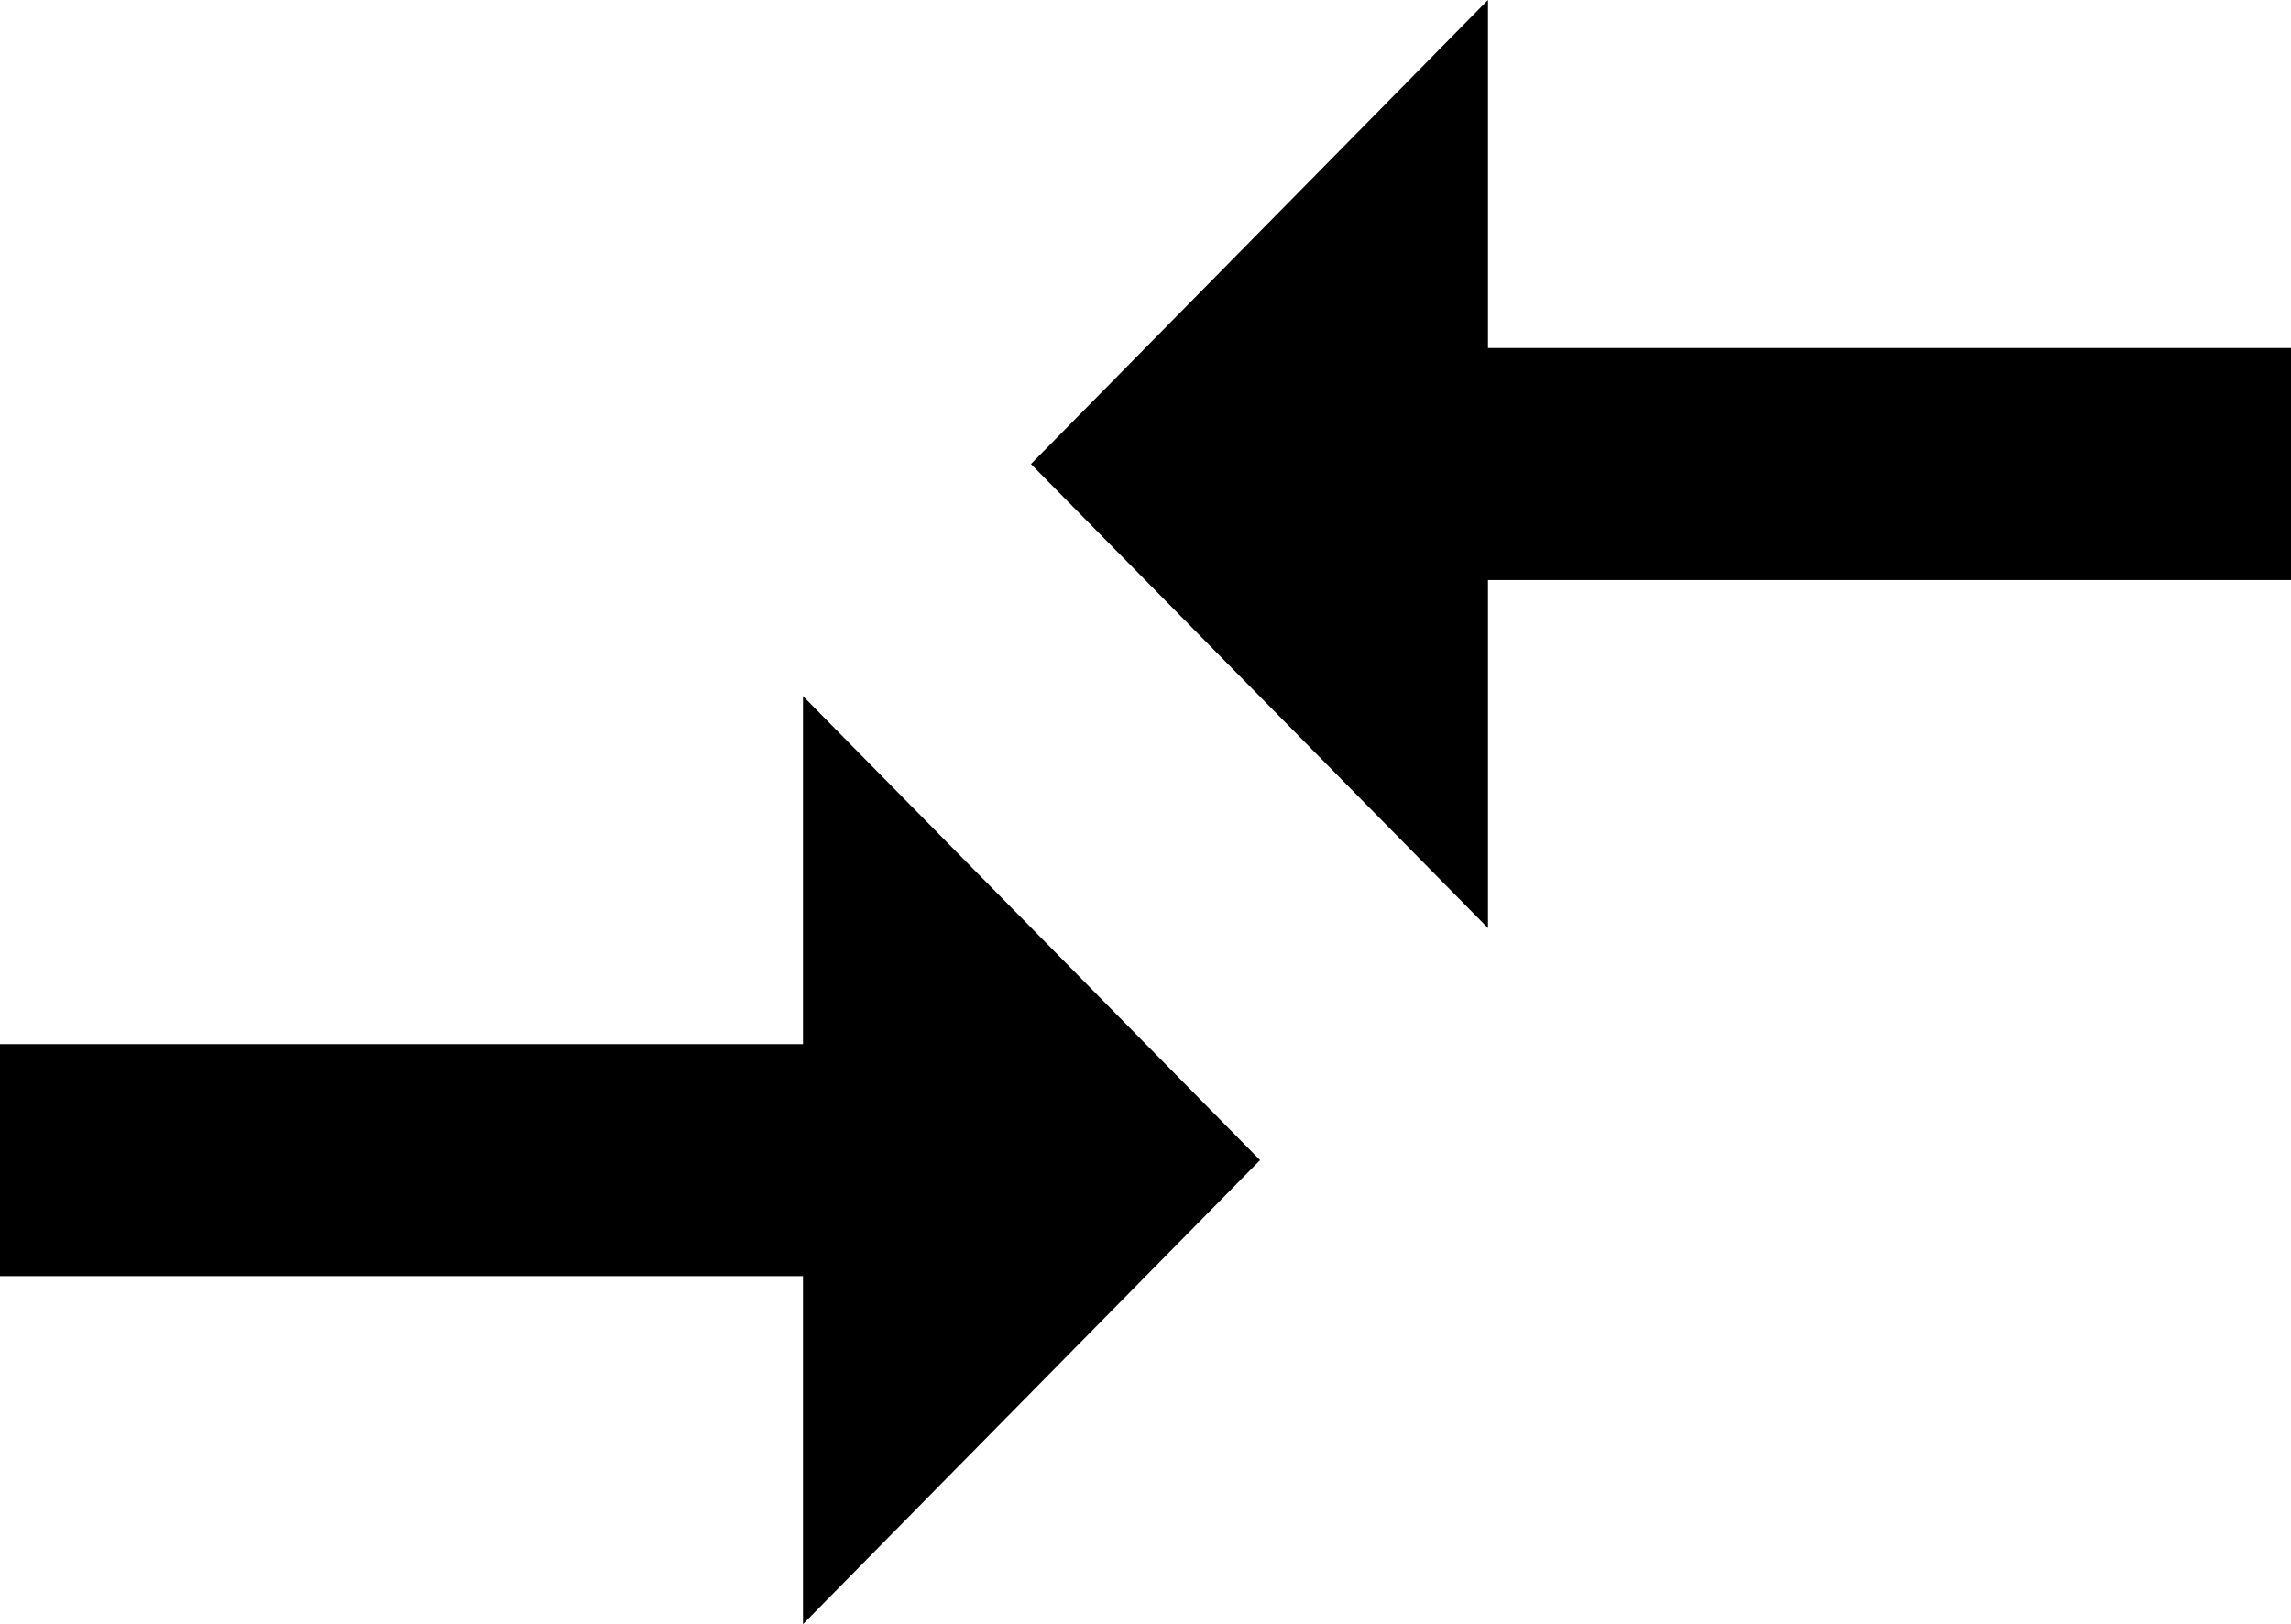 <svg width="79" height="56" viewBox="0 0 79 56" fill="none" xmlns="http://www.w3.org/2000/svg">
<path d="M27.689 36H0V44H27.689V56L43.45 40L27.689 24V36ZM51.31 32V20H79V12H51.31V0L35.55 16L51.31 32Z" fill="black"/>
</svg>
